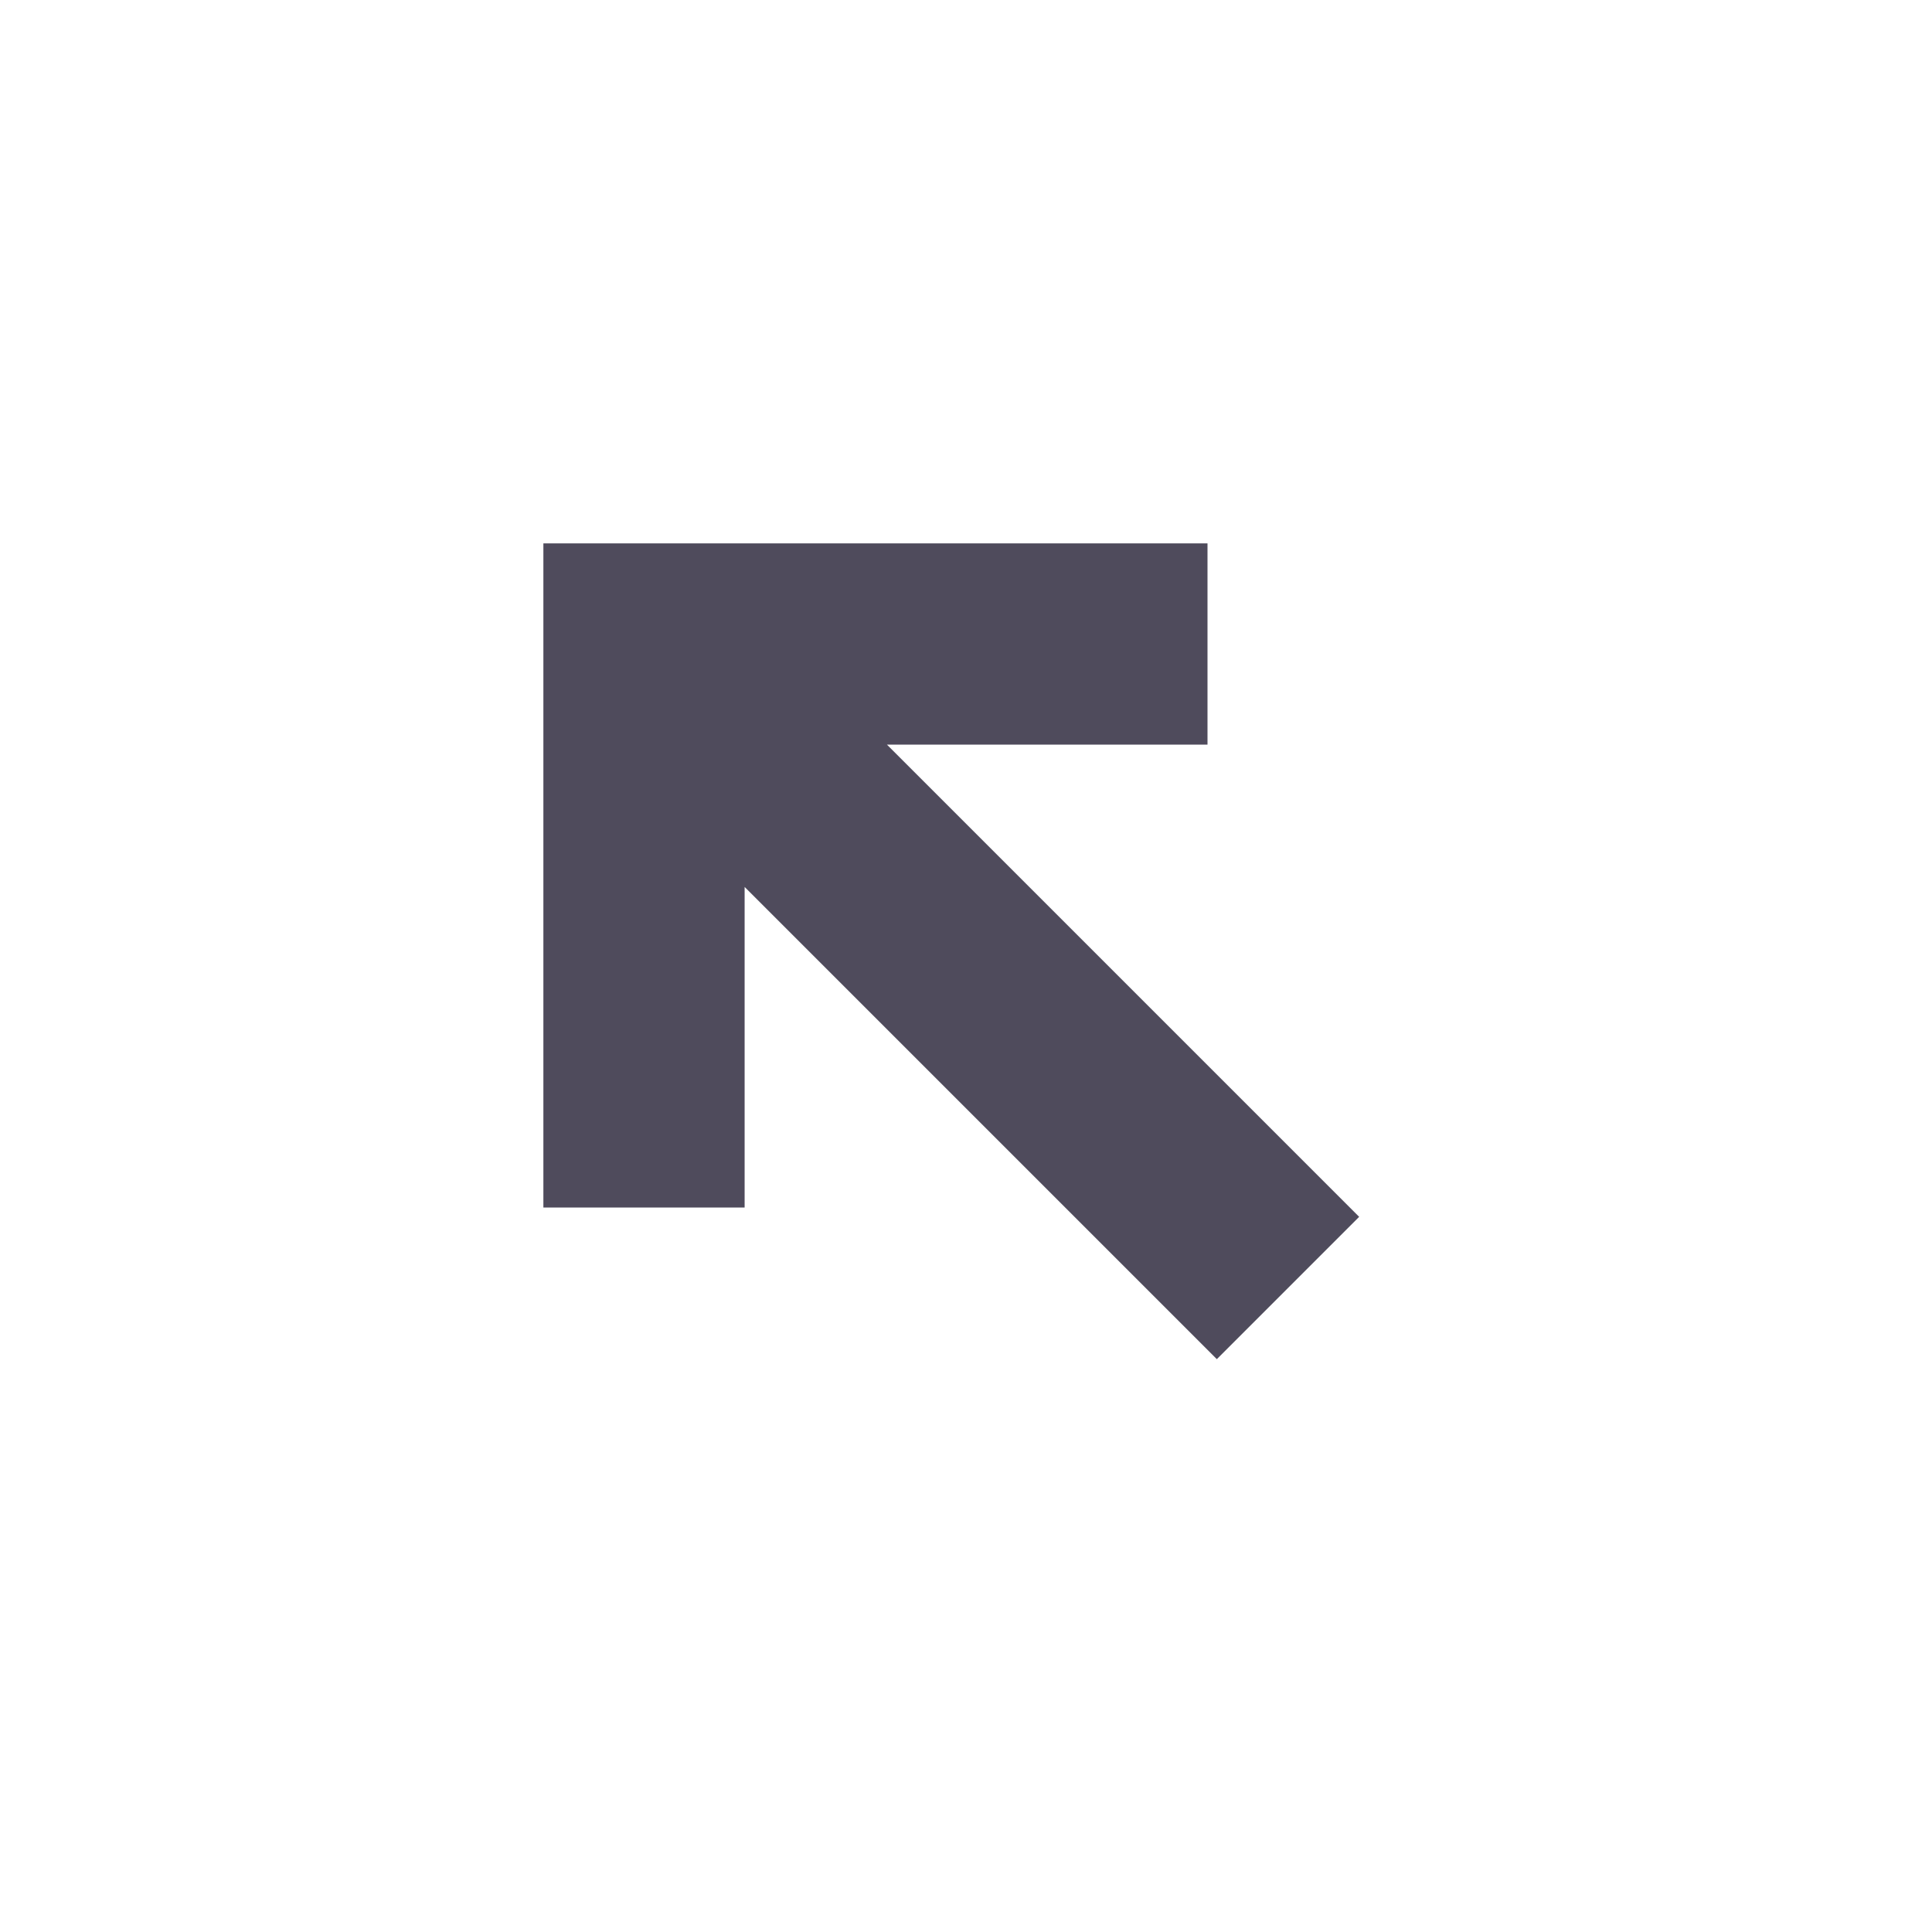 <svg width="24" height="24" viewBox="0 0 24 24" fill="none" xmlns="http://www.w3.org/2000/svg">
<path d="M9.25 11.018L9.25 15L6.75 15L6.75 6.75H15V9.25H11.018L16.884 15.116L15.116 16.884L9.25 11.018Z" fill="#4F4B5C"/>
</svg>

